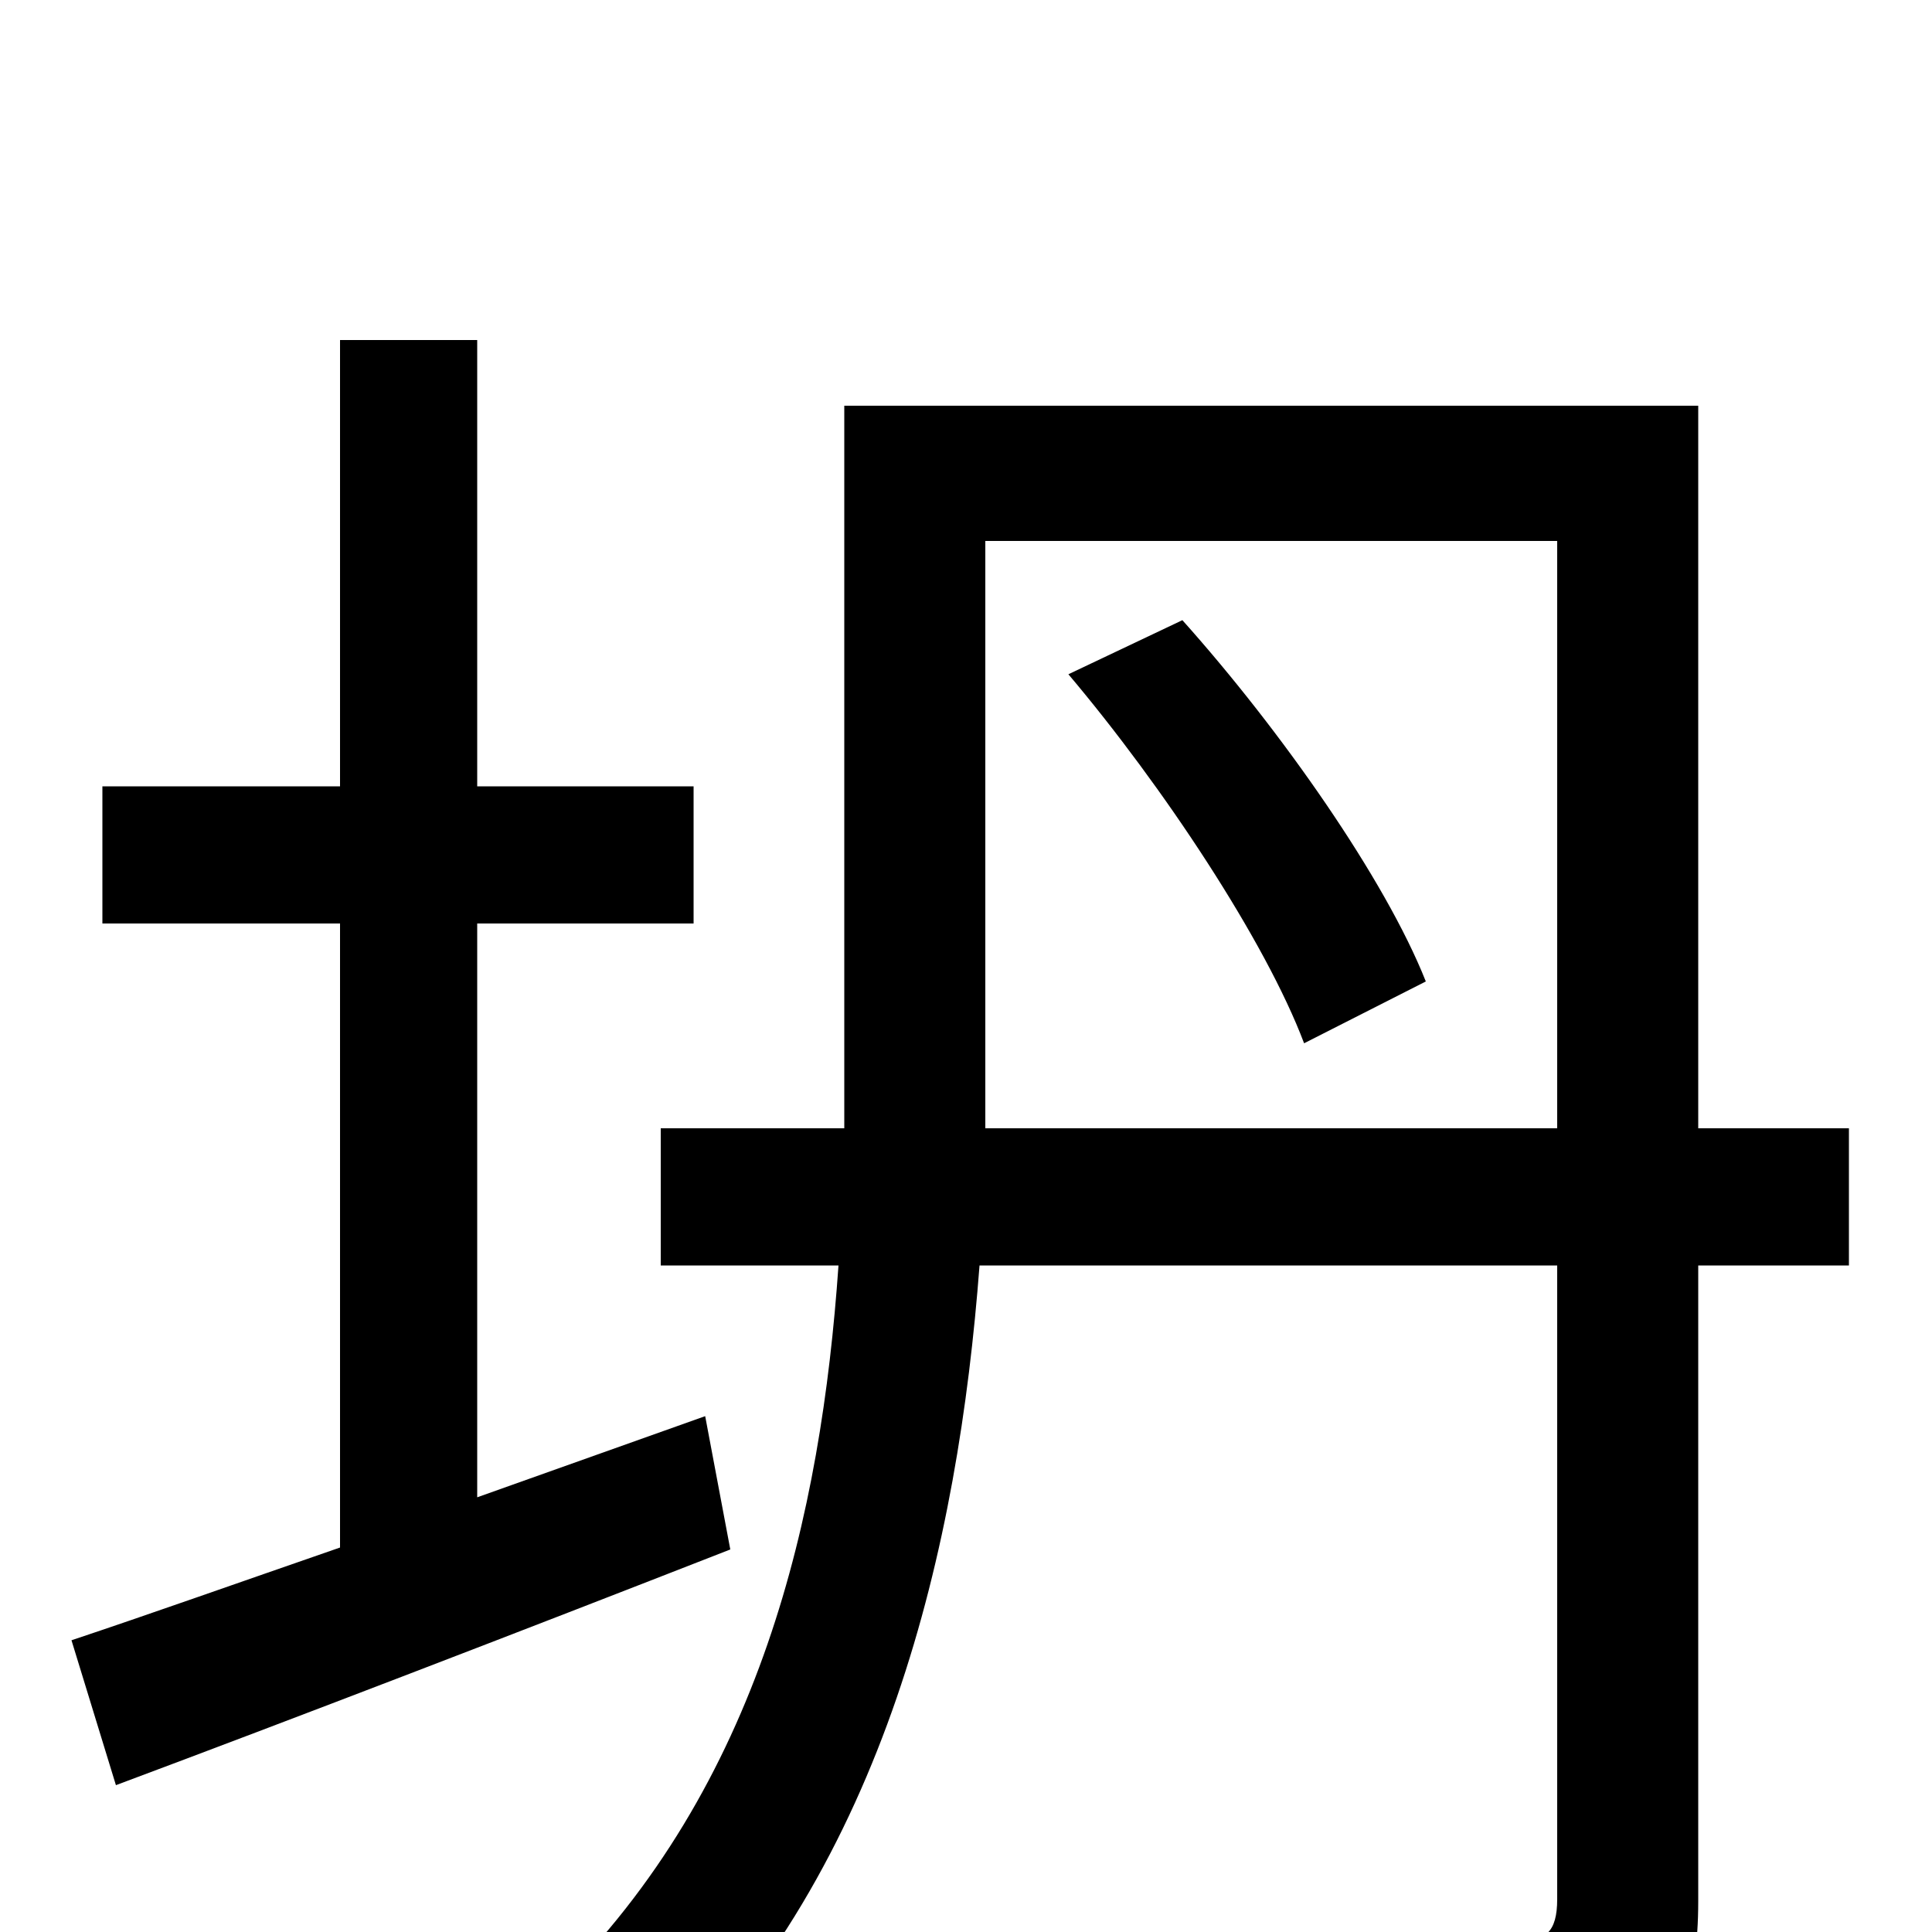<svg xmlns="http://www.w3.org/2000/svg" viewBox="0 -1000 1000 1000">
	<path fill="#000000" d="M365 -267L247 -225V-522H359V-593H247V-824H176V-593H53V-522H176V-199C124 -181 76 -164 37 -151L60 -76C151 -110 268 -155 378 -198ZM553 -651C602 -593 655 -513 675 -460L738 -492C717 -545 663 -622 612 -679ZM510 -416V-449V-720H806V-416ZM957 -416H879V-790H437V-450V-416H342V-345H434C425 -216 394 -76 287 29C303 39 330 65 341 80C459 -35 496 -200 507 -345H806V-17C806 0 800 5 785 5C770 6 718 7 664 4C674 24 684 57 688 77C763 77 811 75 841 63C869 50 879 28 879 -16V-345H957Z"/>
</svg>